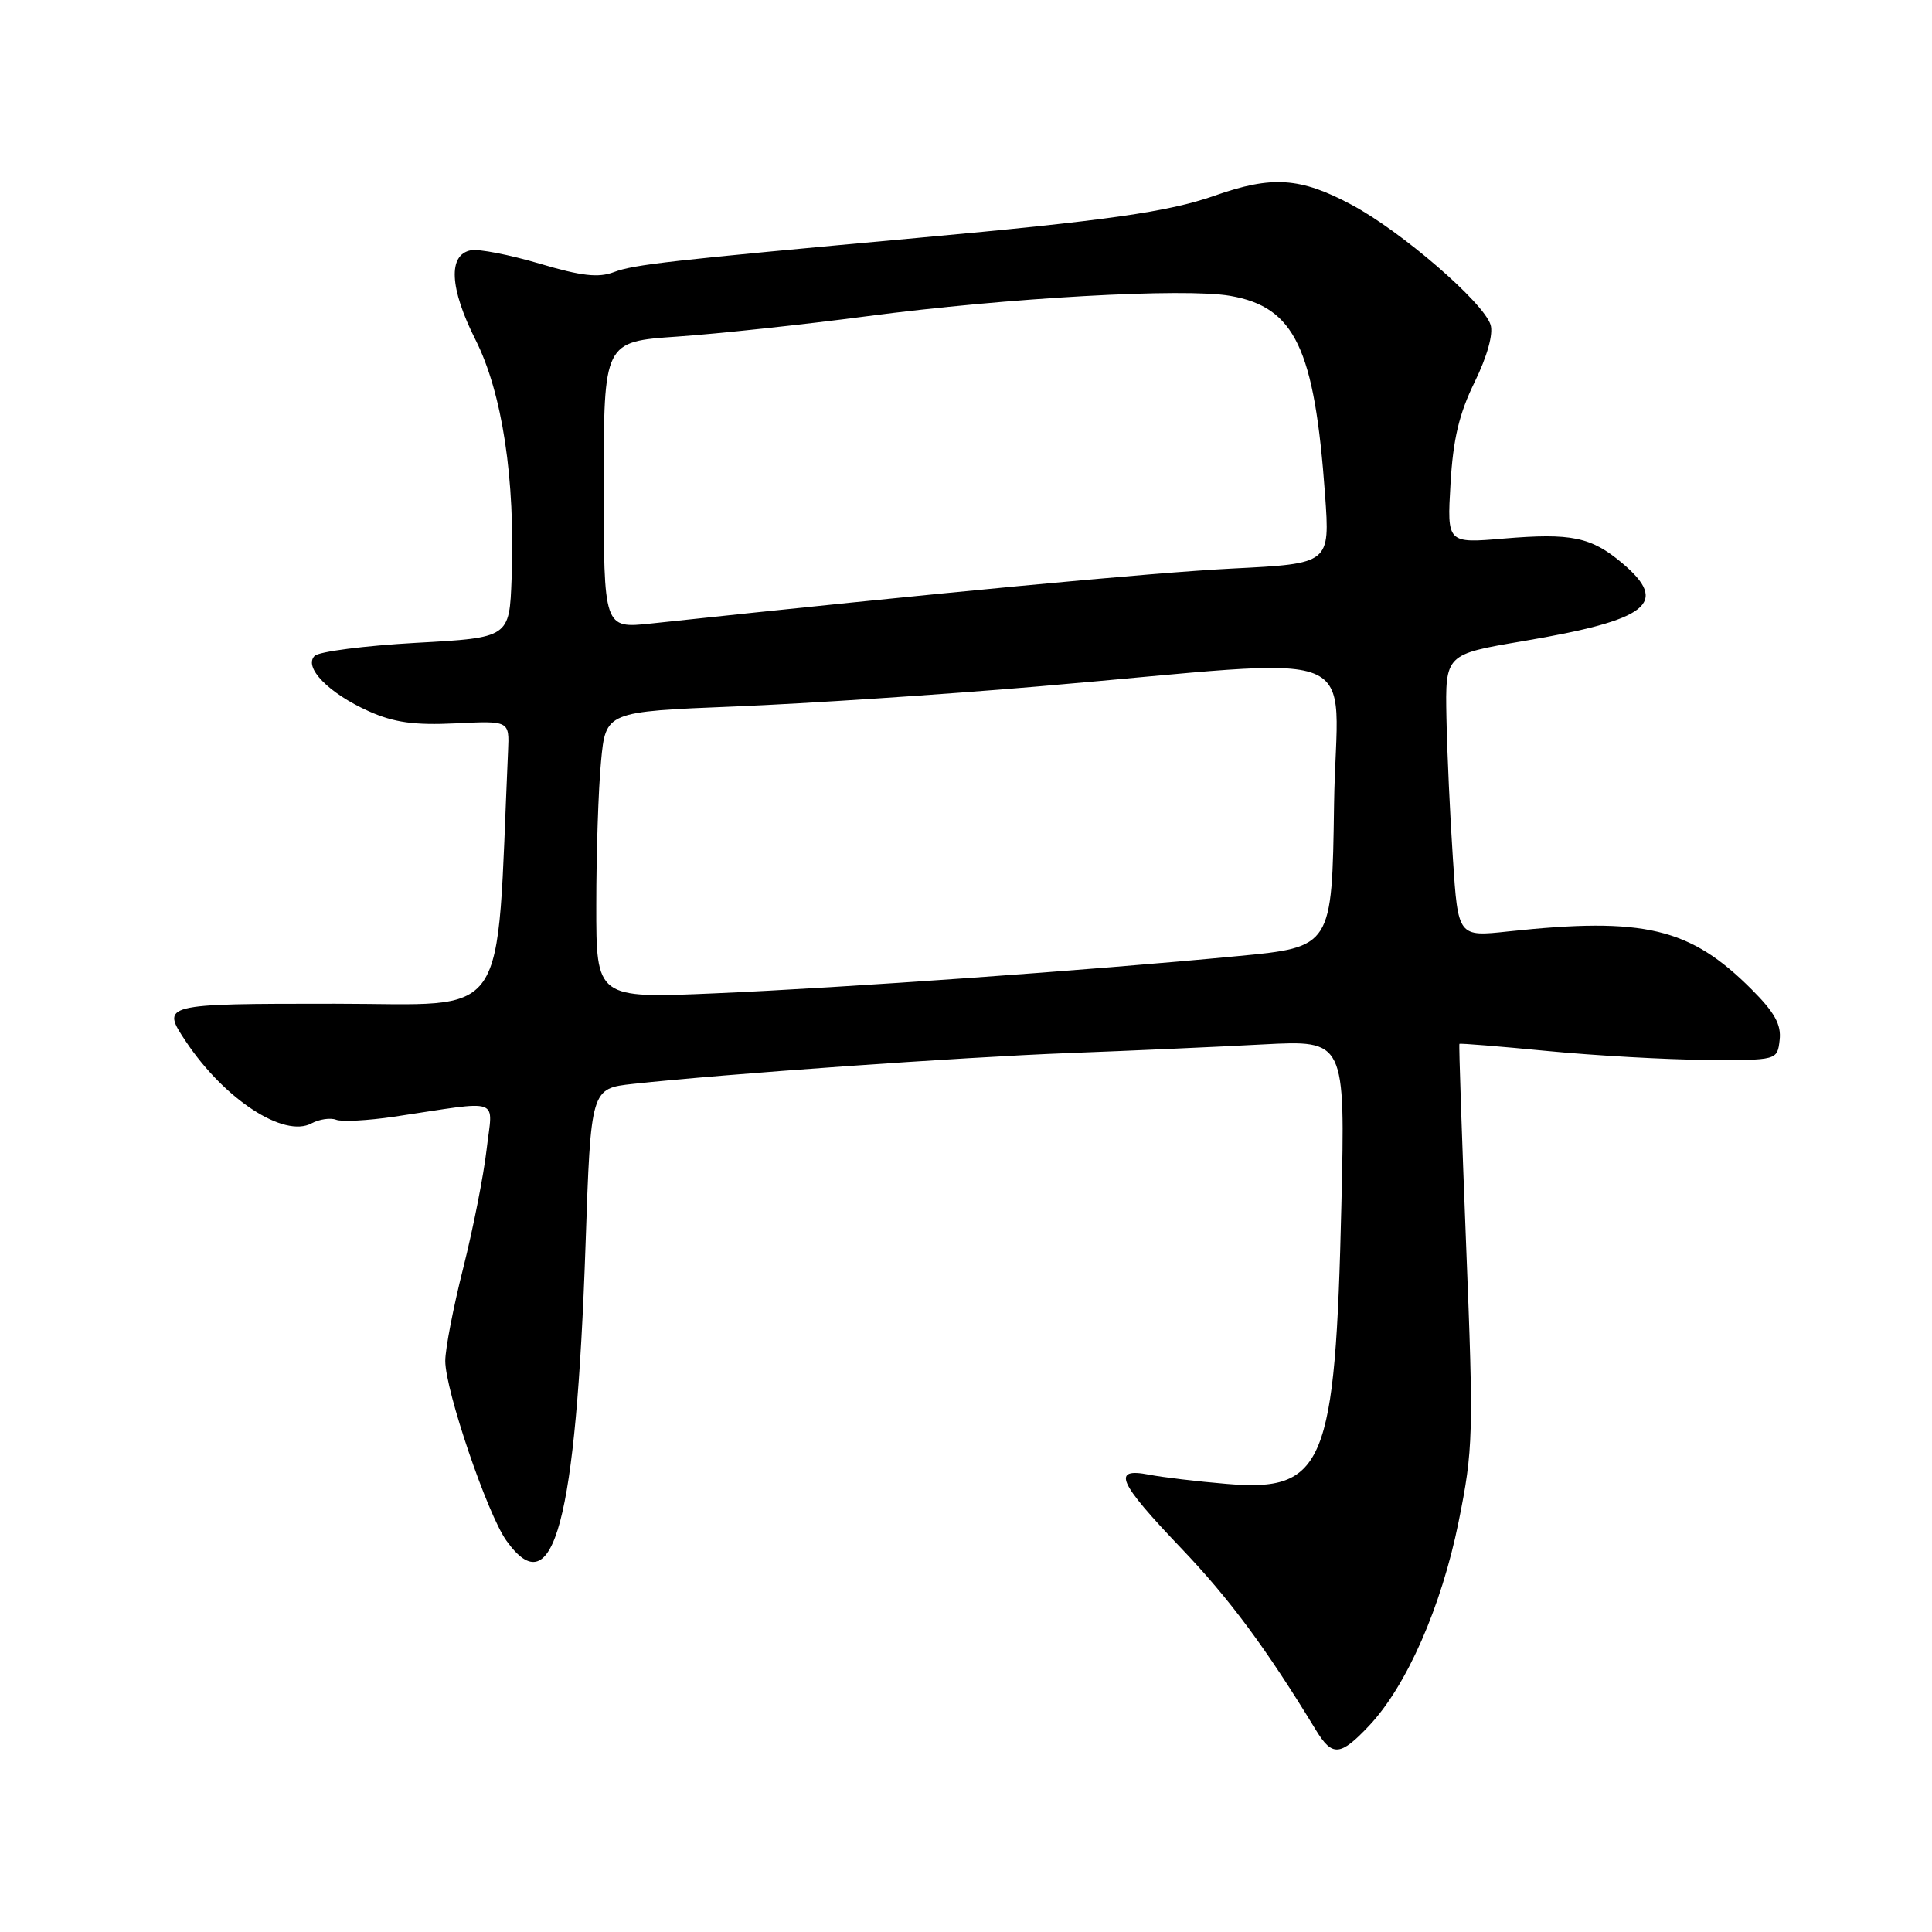 <?xml version="1.0" encoding="UTF-8" standalone="no"?>
<!DOCTYPE svg PUBLIC "-//W3C//DTD SVG 1.1//EN" "http://www.w3.org/Graphics/SVG/1.1/DTD/svg11.dtd" >
<svg xmlns="http://www.w3.org/2000/svg" xmlns:xlink="http://www.w3.org/1999/xlink" version="1.1" viewBox="0 0 256 256">
 <g >
 <path fill="currentColor"
d=" M 181.42 228.66 C 186.39 223.38 191.00 212.89 193.27 201.66 C 195.21 192.04 195.27 190.10 194.27 165.00 C 193.70 150.43 193.29 138.42 193.38 138.32 C 193.46 138.22 198.69 138.65 205.01 139.26 C 211.33 139.87 220.78 140.40 226.00 140.44 C 235.50 140.50 235.50 140.50 235.81 137.81 C 236.05 135.77 235.15 134.15 232.10 131.10 C 223.93 122.93 217.89 121.49 199.85 123.42 C 193.20 124.14 193.20 124.14 192.52 113.82 C 192.14 108.14 191.75 99.72 191.66 95.10 C 191.50 86.70 191.50 86.70 201.78 84.96 C 218.50 82.13 221.28 79.94 214.92 74.59 C 210.83 71.15 208.20 70.61 199.26 71.36 C 191.74 72.00 191.74 72.00 192.20 64.11 C 192.54 58.20 193.34 54.82 195.40 50.62 C 197.07 47.20 197.89 44.24 197.51 43.04 C 196.56 40.04 185.66 30.63 179.07 27.12 C 172.28 23.50 168.55 23.25 160.93 25.93 C 154.83 28.08 146.65 29.24 121.50 31.53 C 88.63 34.53 84.01 35.05 81.36 36.05 C 79.30 36.84 77.04 36.58 71.49 34.93 C 67.53 33.76 63.44 32.96 62.40 33.16 C 59.34 33.74 59.57 38.20 63.00 45.01 C 66.55 52.04 68.29 63.48 67.79 76.65 C 67.50 84.50 67.50 84.50 55.12 85.18 C 48.30 85.56 42.26 86.34 41.69 86.91 C 40.18 88.42 43.57 91.87 48.86 94.24 C 52.21 95.74 54.88 96.11 60.36 95.85 C 67.50 95.50 67.50 95.50 67.32 99.50 C 65.69 136.19 67.87 133.00 44.40 133.00 C 21.42 133.00 21.31 133.03 24.65 138.03 C 29.78 145.70 37.63 150.81 41.28 148.85 C 42.31 148.30 43.78 148.08 44.53 148.37 C 45.29 148.67 48.74 148.48 52.21 147.97 C 66.76 145.80 65.28 145.27 64.48 152.30 C 64.09 155.71 62.70 162.76 61.39 167.98 C 60.07 173.19 59.00 178.75 59.00 180.33 C 59.00 184.22 64.56 200.57 67.09 204.13 C 73.34 212.91 76.33 201.72 77.59 164.86 C 78.29 144.23 78.29 144.23 83.89 143.62 C 95.91 142.31 127.22 140.09 141.50 139.54 C 149.75 139.23 161.39 138.71 167.37 138.39 C 178.25 137.82 178.25 137.82 177.74 159.66 C 176.94 194.19 175.49 197.72 162.50 196.62 C 158.65 196.30 154.04 195.75 152.25 195.40 C 147.29 194.44 148.12 196.35 156.45 205.08 C 162.92 211.85 167.75 218.37 174.37 229.25 C 176.54 232.80 177.59 232.72 181.42 228.66 Z  M 79.01 119.90 C 79.01 113.08 79.29 104.53 79.64 100.90 C 80.26 94.30 80.26 94.30 97.38 93.61 C 106.80 93.23 124.85 92.04 137.50 90.96 C 182.41 87.13 177.08 85.01 176.77 106.60 C 176.50 125.50 176.50 125.50 164.00 126.69 C 144.27 128.58 111.93 130.88 94.75 131.62 C 79.00 132.30 79.00 132.30 79.01 119.90 Z  M 80.00 64.28 C 80.00 45.27 80.00 45.27 89.75 44.60 C 95.11 44.23 106.40 43.02 114.83 41.91 C 133.51 39.45 156.90 38.14 163.00 39.20 C 171.58 40.69 174.18 46.14 175.58 65.59 C 176.23 74.68 176.23 74.68 163.37 75.33 C 152.78 75.86 123.89 78.59 86.25 82.62 C 80.00 83.28 80.00 83.28 80.00 64.28 Z "/>
</g>
</svg>